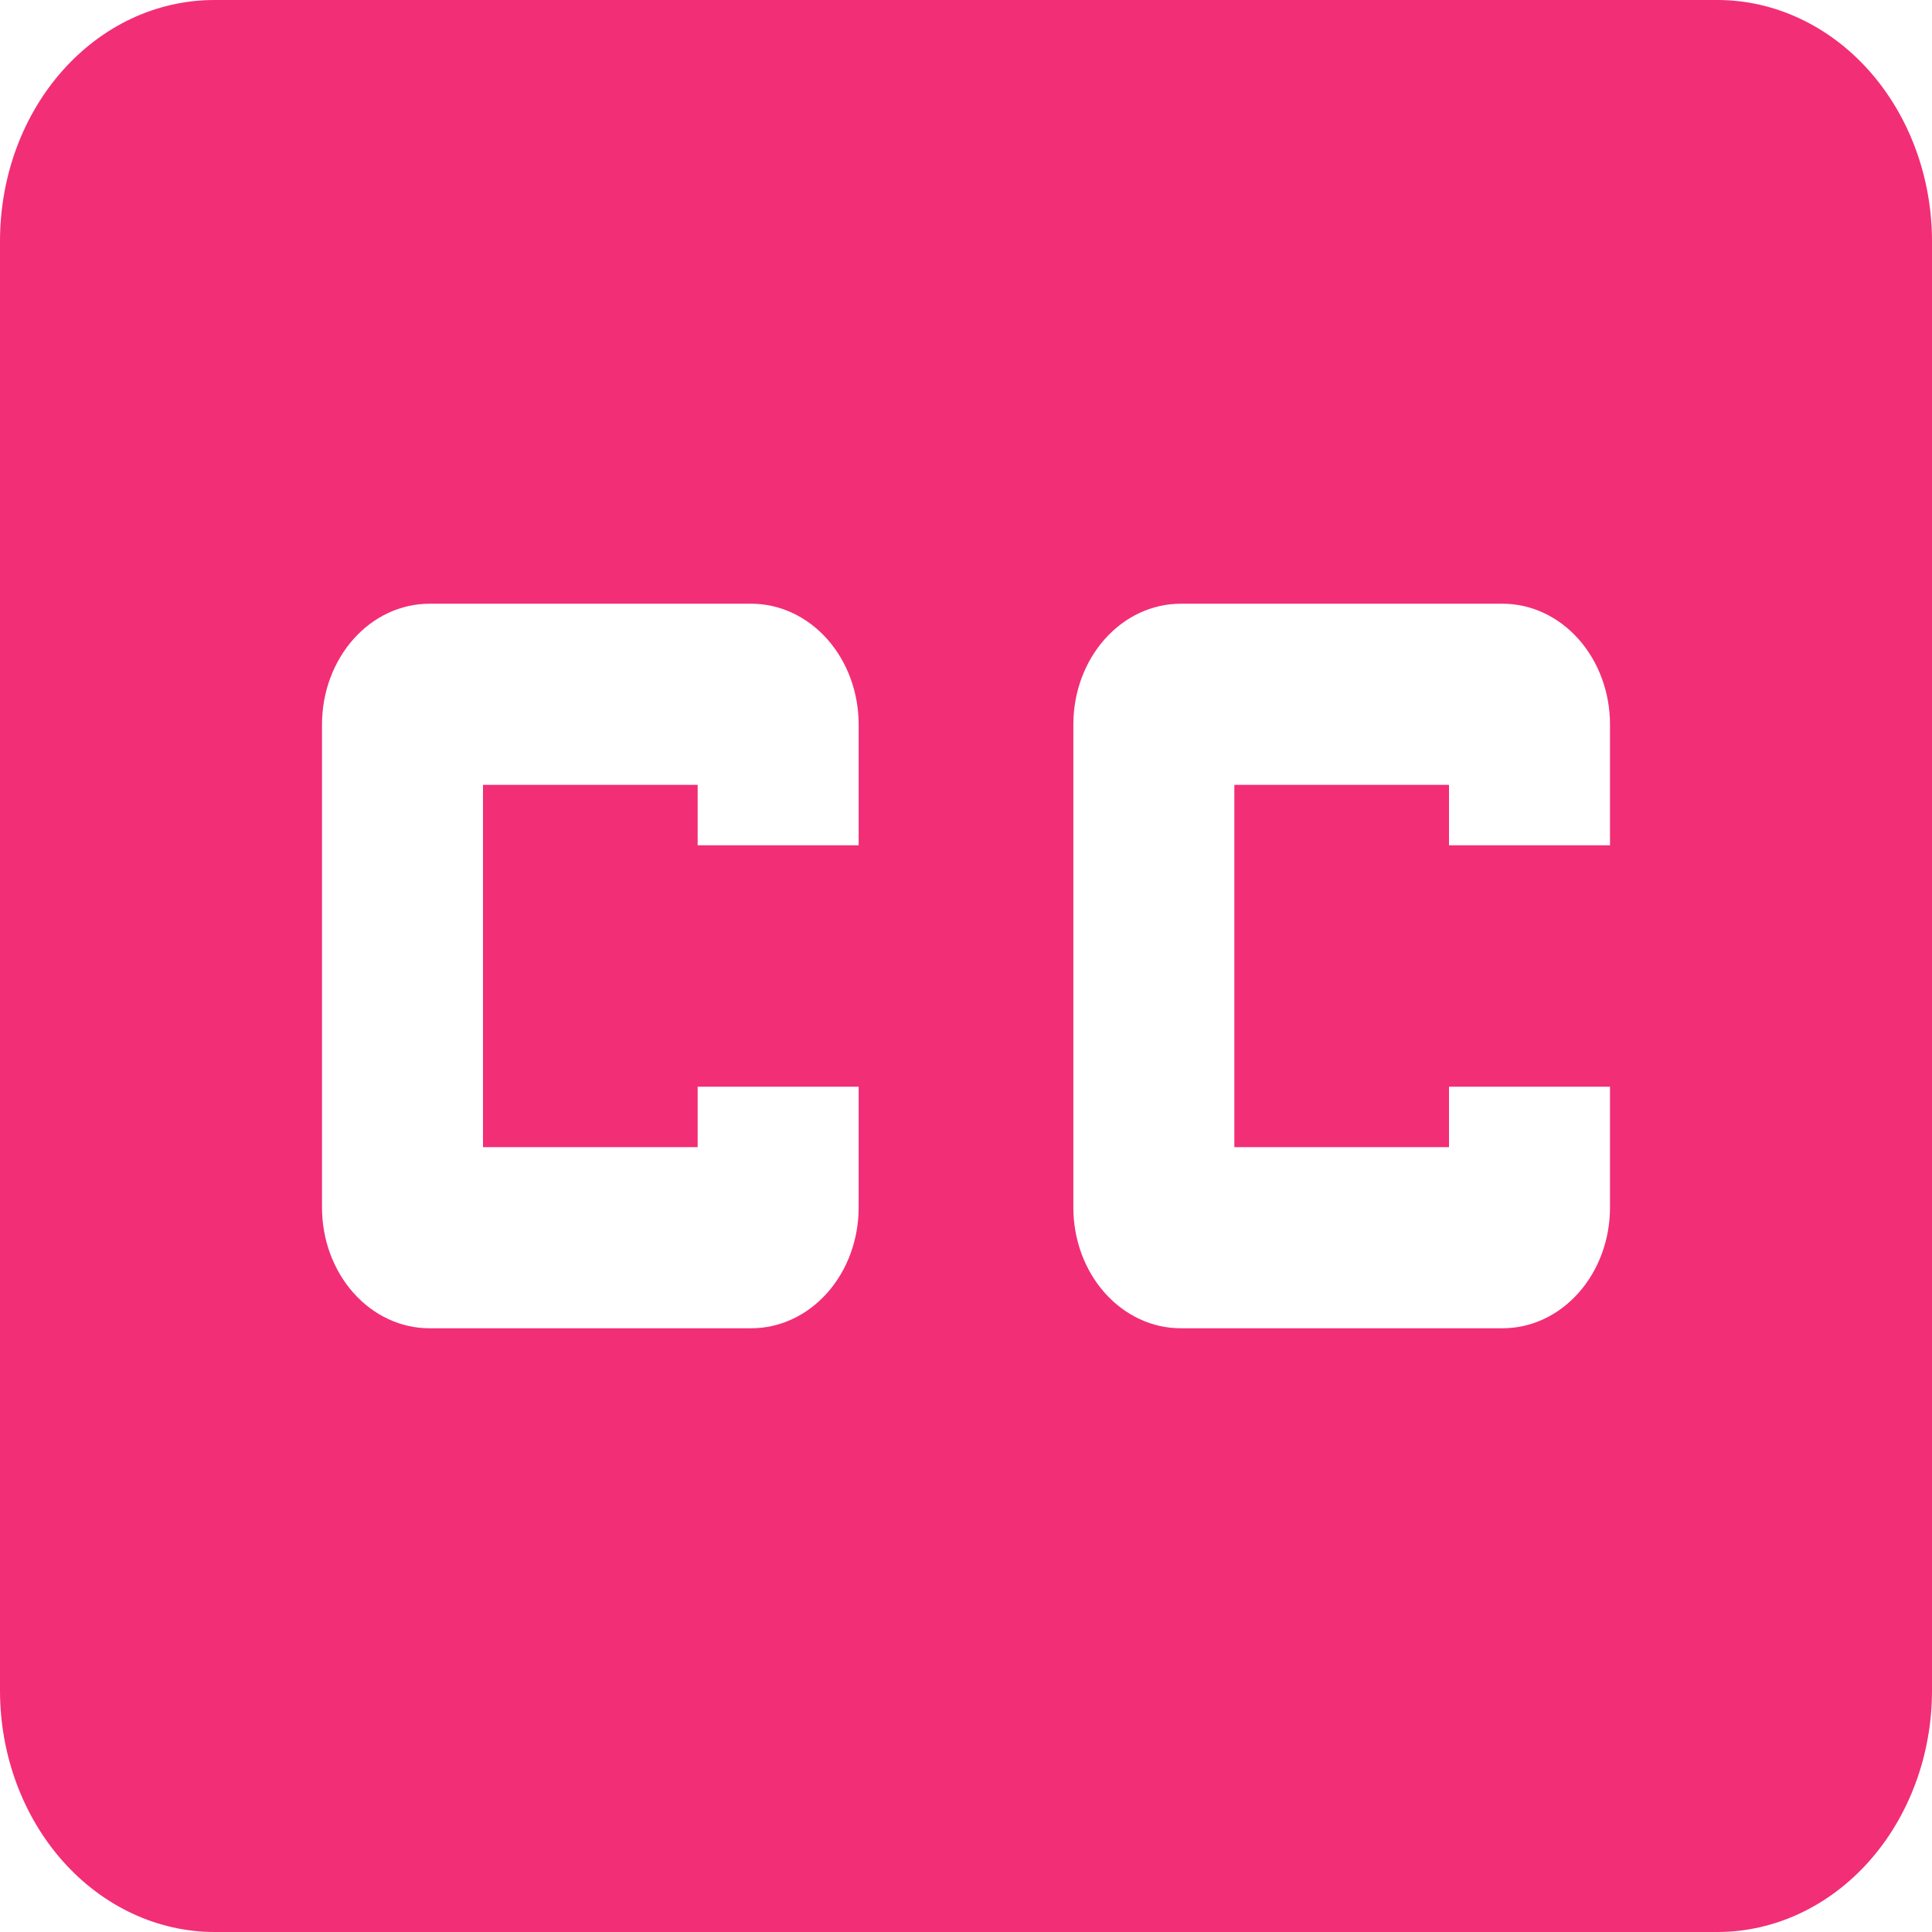 <svg width="57" height="57" viewBox="0 0 57 57" fill="none" xmlns="http://www.w3.org/2000/svg">
<path d="M47.5 24.938H42.75V23.156H36.417V33.844H42.75V32.062H47.5V35.625C47.5 36.57 47.166 37.476 46.572 38.144C45.979 38.812 45.173 39.188 44.333 39.188H34.833C33.993 39.188 33.188 38.812 32.594 38.144C32 37.476 31.667 36.57 31.667 35.625V21.375C31.667 20.43 32 19.524 32.594 18.856C33.188 18.188 33.993 17.812 34.833 17.812H44.333C45.173 17.812 45.979 18.188 46.572 18.856C47.166 19.524 47.5 20.43 47.5 21.375M25.333 24.938H20.583V23.156H14.25V33.844H20.583V32.062H25.333V35.625C25.333 36.57 25 37.476 24.406 38.144C23.812 38.812 23.006 39.188 22.167 39.188H12.667C11.827 39.188 11.021 38.812 10.428 38.144C9.834 37.476 9.5 36.57 9.5 35.625V21.375C9.5 20.43 9.834 19.524 10.428 18.856C11.021 18.188 11.827 17.812 12.667 17.812H22.167C23.006 17.812 23.812 18.188 24.406 18.856C25 19.524 25.333 20.43 25.333 21.375M50.667 0H6.333C2.818 0 0 3.171 0 7.125V49.875C0 51.765 0.667 53.577 1.855 54.913C3.043 56.249 4.654 57 6.333 57H50.667C52.346 57 53.957 56.249 55.145 54.913C56.333 53.577 57 51.765 57 49.875V7.125C57 5.235 56.333 3.423 55.145 2.087C53.957 0.751 52.346 0 50.667 0Z" fill="#F22E76"/>
</svg>
